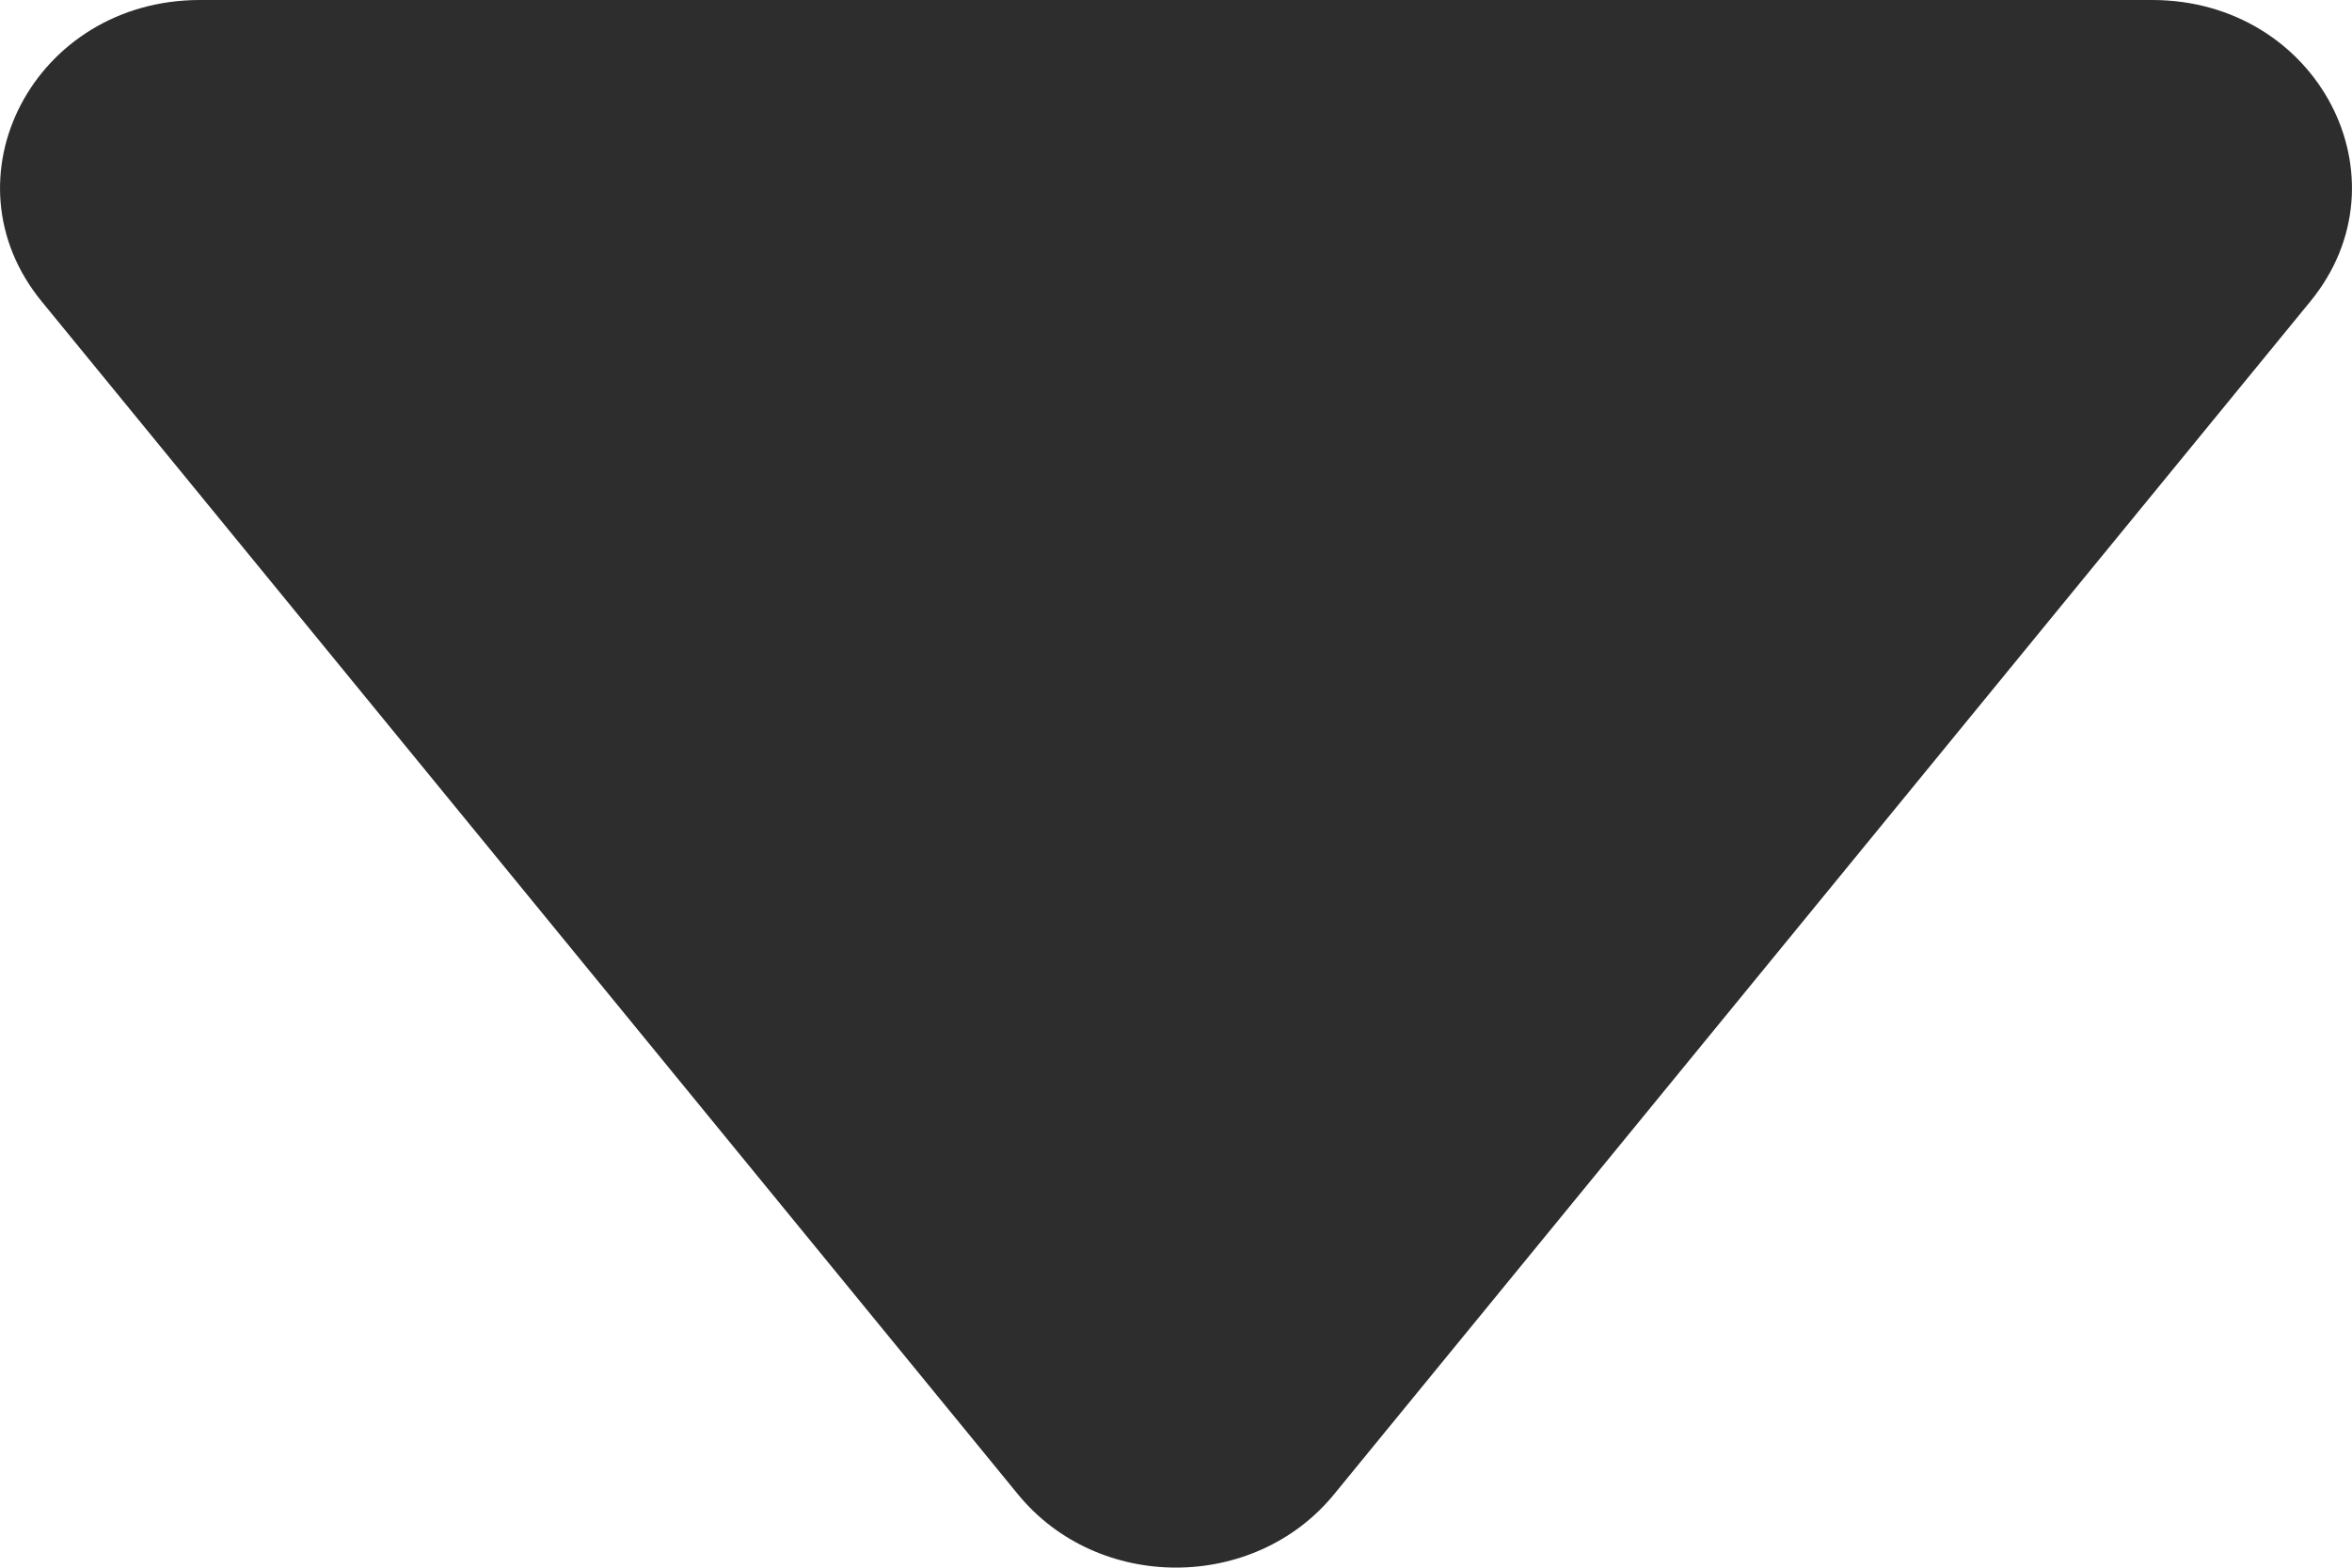 <svg width="6" height="4" viewBox="0 0 6 4" fill="none" xmlns="http://www.w3.org/2000/svg">
<path d="M3.403 3.813C3.199 4.062 2.801 4.062 2.597 3.813L0.107 0.77C-0.151 0.456 0.087 4.1267e-08 0.51 4.1267e-08H5.49C5.913 4.1267e-08 6.151 0.456 5.893 0.77L3.403 3.813Z" fill="#2D2D2D"/>
</svg>

